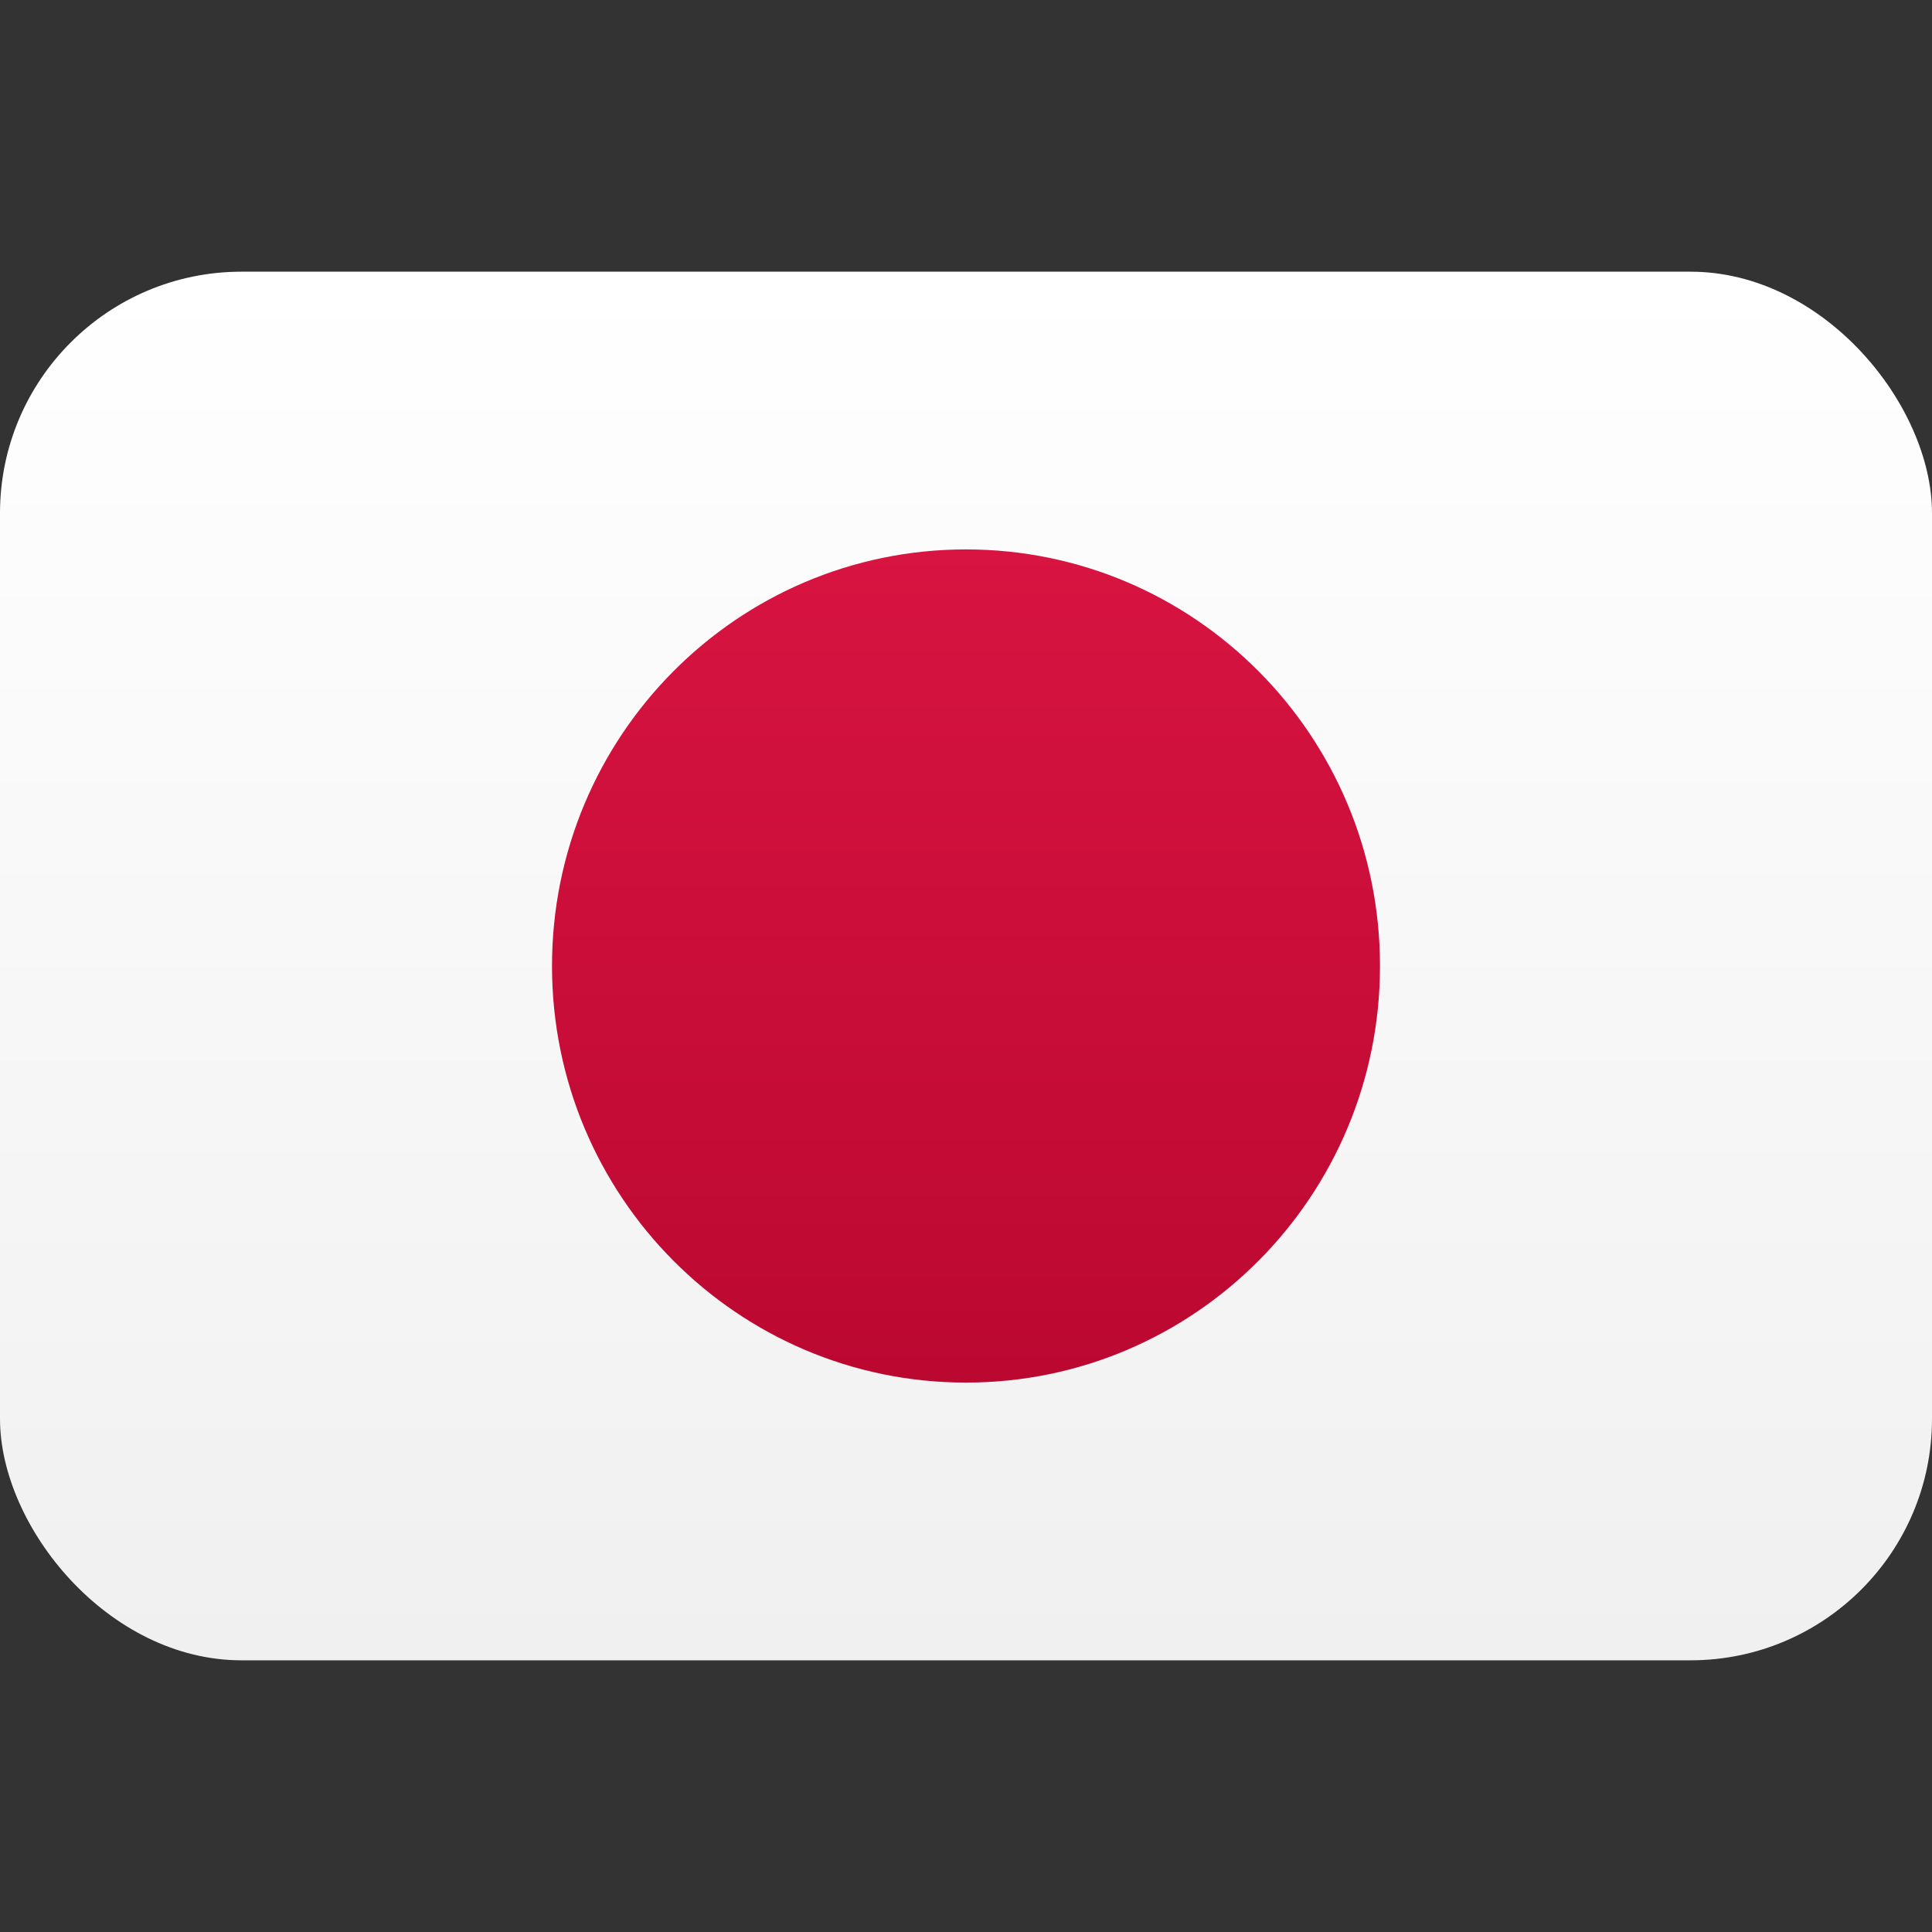 <svg width='32' height='32' viewBox='0 0 32 32' fill='none' xmlns='http://www.w3.org/2000/svg'><rect x="0" y="0" width="32" height="32" fill="#333333" stroke="none"/><g clip-path='url(#clip0_1800_5695)'><path d='M32 4.5H0V27.5H32V4.5Z' fill='url(#paint0_linear_1800_5695)'/><path d='M16 22.9C19.787 22.9 22.857 19.811 22.857 16C22.857 12.189 19.787 9.1 16 9.1C12.213 9.1 9.143 12.189 9.143 16C9.143 19.811 12.213 22.9 16 22.9Z' fill='url(#paint1_linear_1800_5695)'/></g><defs><linearGradient id='paint0_linear_1800_5695' x1='16' y1='4.5' x2='16' y2='27.5' gradientUnits='userSpaceOnUse'><stop stop-color='white'/><stop offset='1' stop-color='#F0F0F0'/></linearGradient><linearGradient id='paint1_linear_1800_5695' x1='16' y1='9.1' x2='16' y2='22.9' gradientUnits='userSpaceOnUse'><stop stop-color='#D81441'/><stop offset='1' stop-color='#BB0831'/></linearGradient><clipPath id='clip0_1800_5695'><rect y='4.5' width='32' height='23' rx='4' fill='white'/></clipPath></defs></svg>